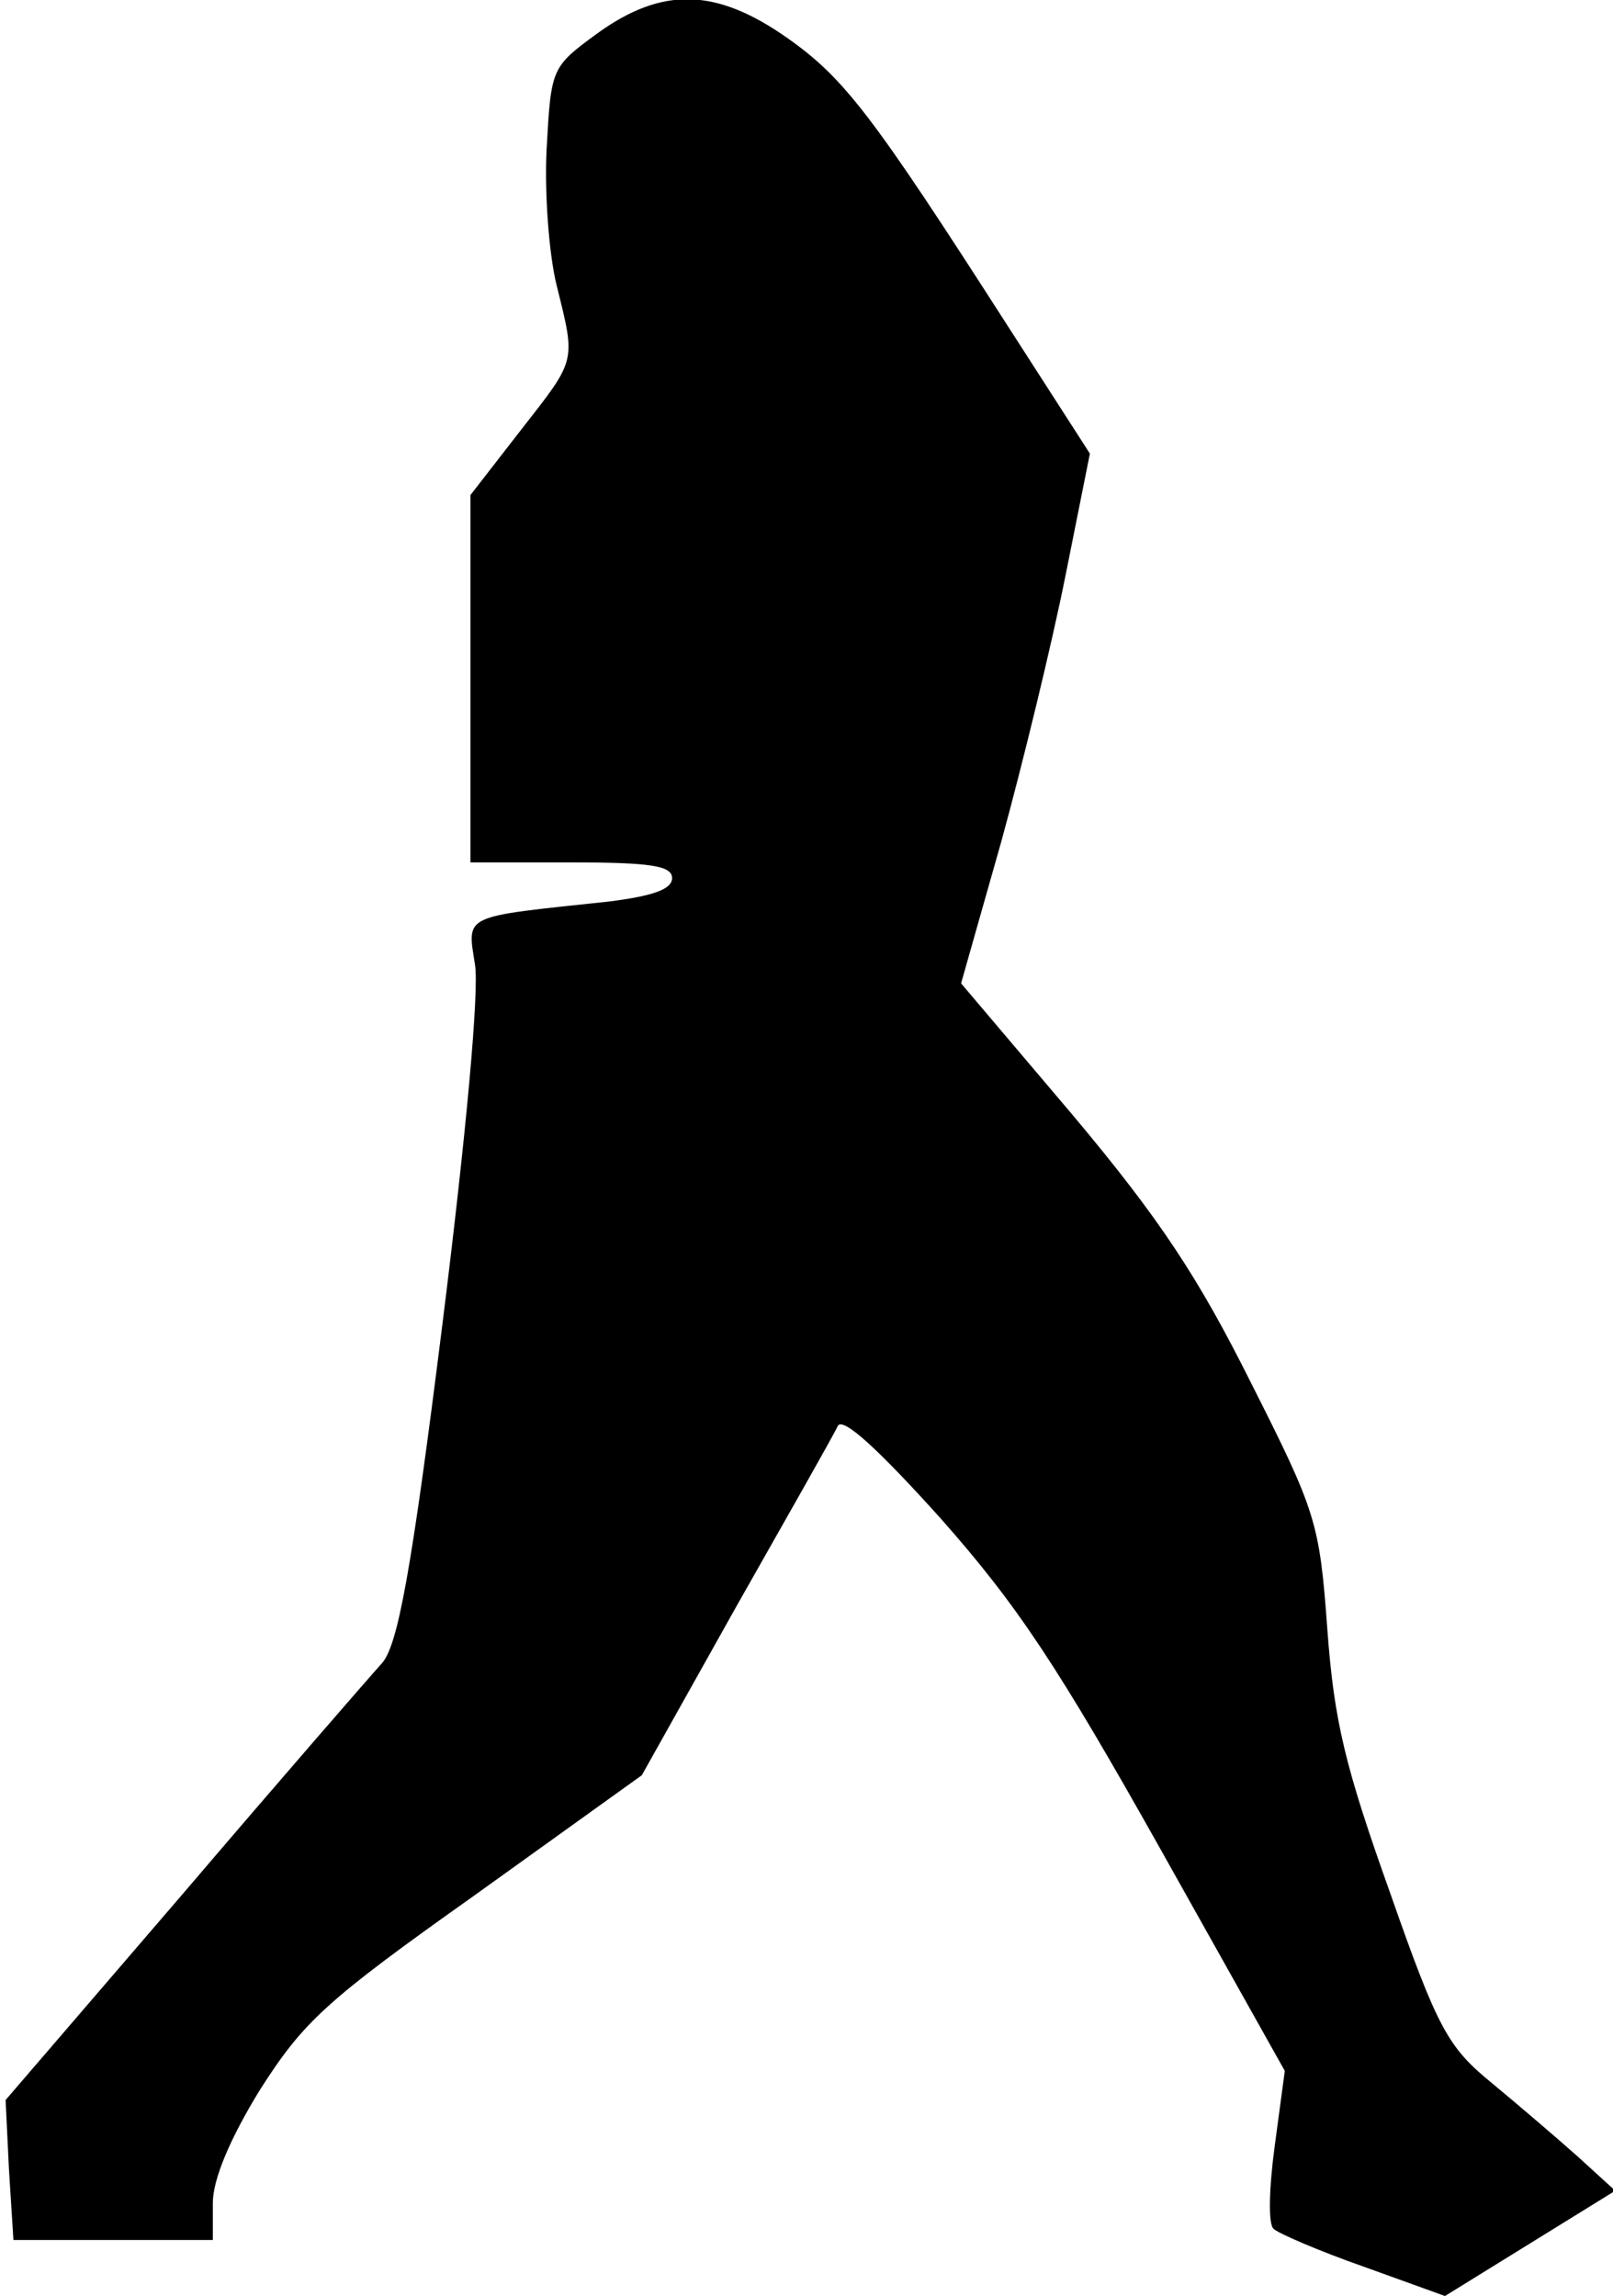 <?xml version="1.0" standalone="no"?>
<!DOCTYPE svg PUBLIC "-//W3C//DTD SVG 20010904//EN"
 "http://www.w3.org/TR/2001/REC-SVG-20010904/DTD/svg10.dtd">
<svg version="1.0" xmlns="http://www.w3.org/2000/svg"
 width="144pt" height="205pt" viewBox="0 0 144 205"
 preserveAspectRatio="xMidYMid meet">
<g transform="translate(0,205) scale(0.1,-0.1)"
fill="#000000" stroke="none">
<path fill="#000000" stroke="none" d="M533 2020 c-41 -30 -41 -31 -45 -103
-2 -39 2 -94 9 -122 17 -69 18 -65 -32 -129 l-45 -58 0 -164 0 -164 90 0 c71
0 90 -3 90 -14 0 -10 -17 -16 -57 -21 -131 -14 -126 -11 -119 -56 4 -23 -8
-153 -29 -321 -28 -224 -40 -287 -54 -303 -10 -11 -90 -103 -177 -205 l-159
-185 3 -62 4 -63 89 0 89 0 0 33 c0 21 15 57 42 101 39 61 58 79 192 174 l149
107 84 150 c47 83 88 155 91 162 5 8 38 -23 92 -83 69 -78 105 -133 196 -295
l111 -198 -9 -67 c-5 -37 -6 -70 -1 -74 4 -4 41 -20 81 -34 l72 -26 76 47 76
47 -34 31 c-18 16 -53 46 -76 65 -39 32 -48 47 -91 170 -40 112 -50 153 -56
235 -7 96 -10 105 -68 220 -47 94 -81 146 -159 239 l-100 118 36 127 c19 69
45 176 57 236 l22 110 -74 115 c-120 187 -145 220 -196 256 -64 45 -112 46
-170 4z"/>
</g>
</svg>
